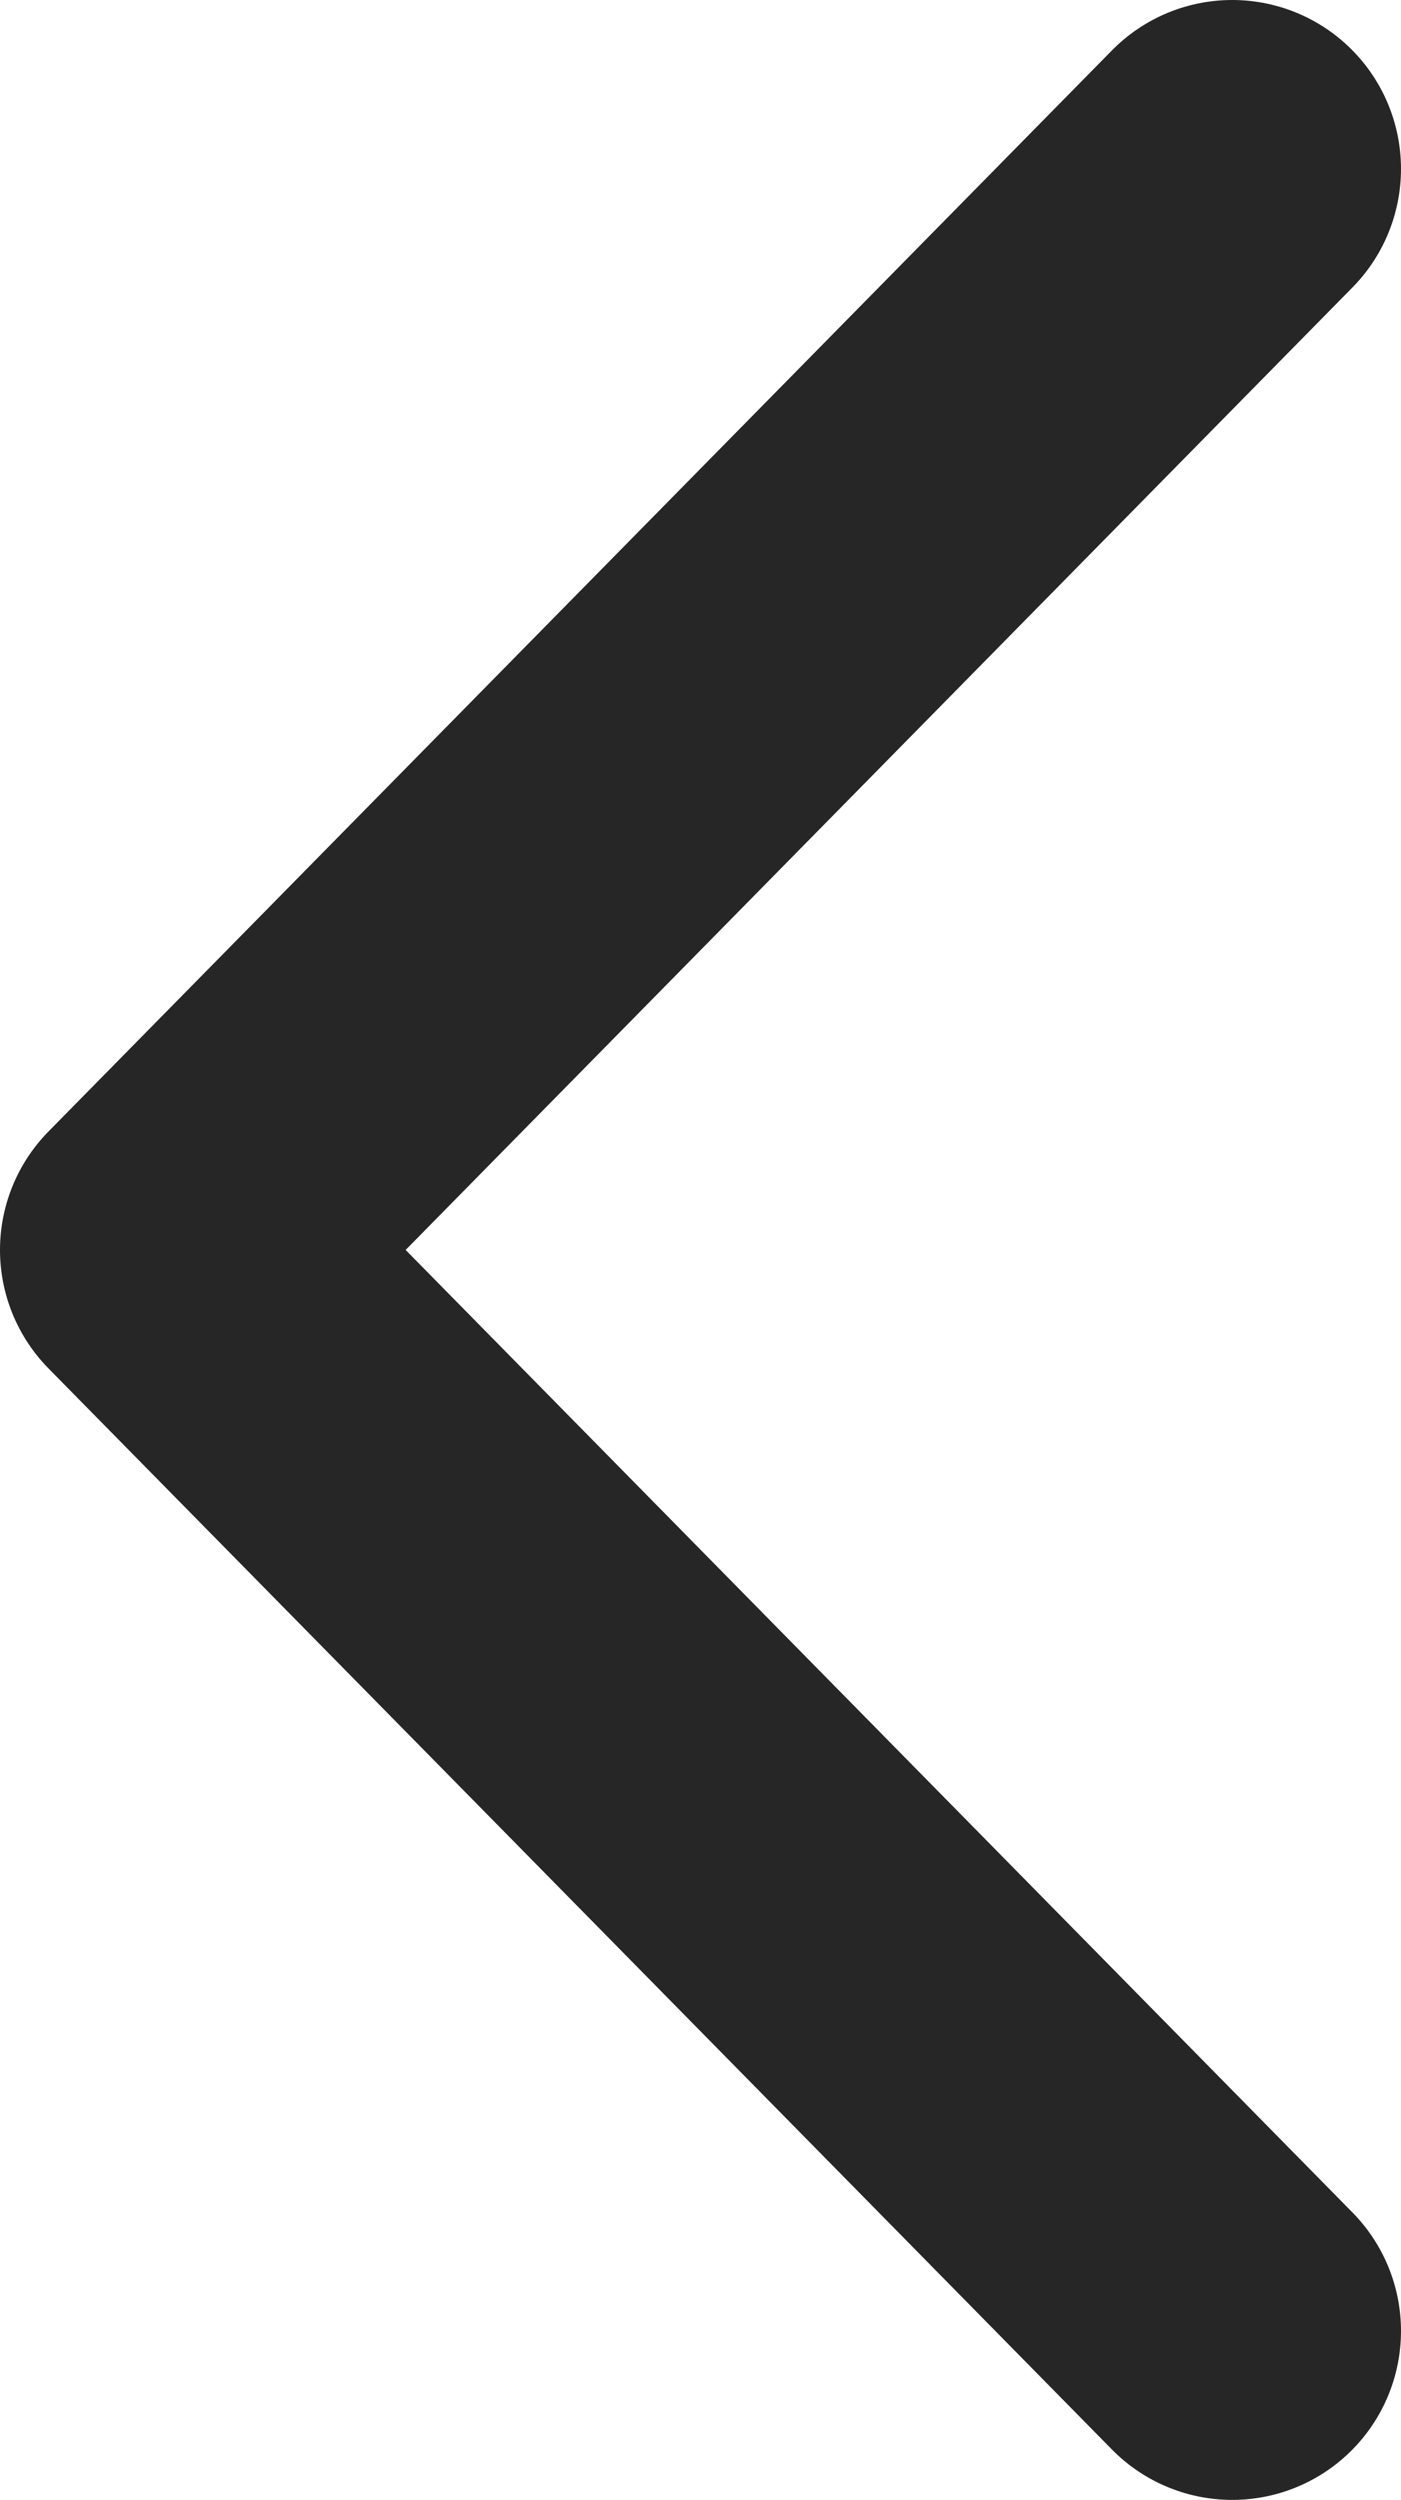 <svg id="Layer_1" xmlns="http://www.w3.org/2000/svg" viewBox="0 0 8.3 14.8"><style>.st0{stroke:#262626;stroke-width:2;stroke-linecap:round;stroke-linejoin:round}.st0,.st1{fill:none}</style><g id="Components"><path id="Path-10-Copy" class="st0" d="M7.3 13.8L1 7.4 7.3 1"/></g><path class="st1" d="M0 0h8.3v14.8H0z"/></svg>